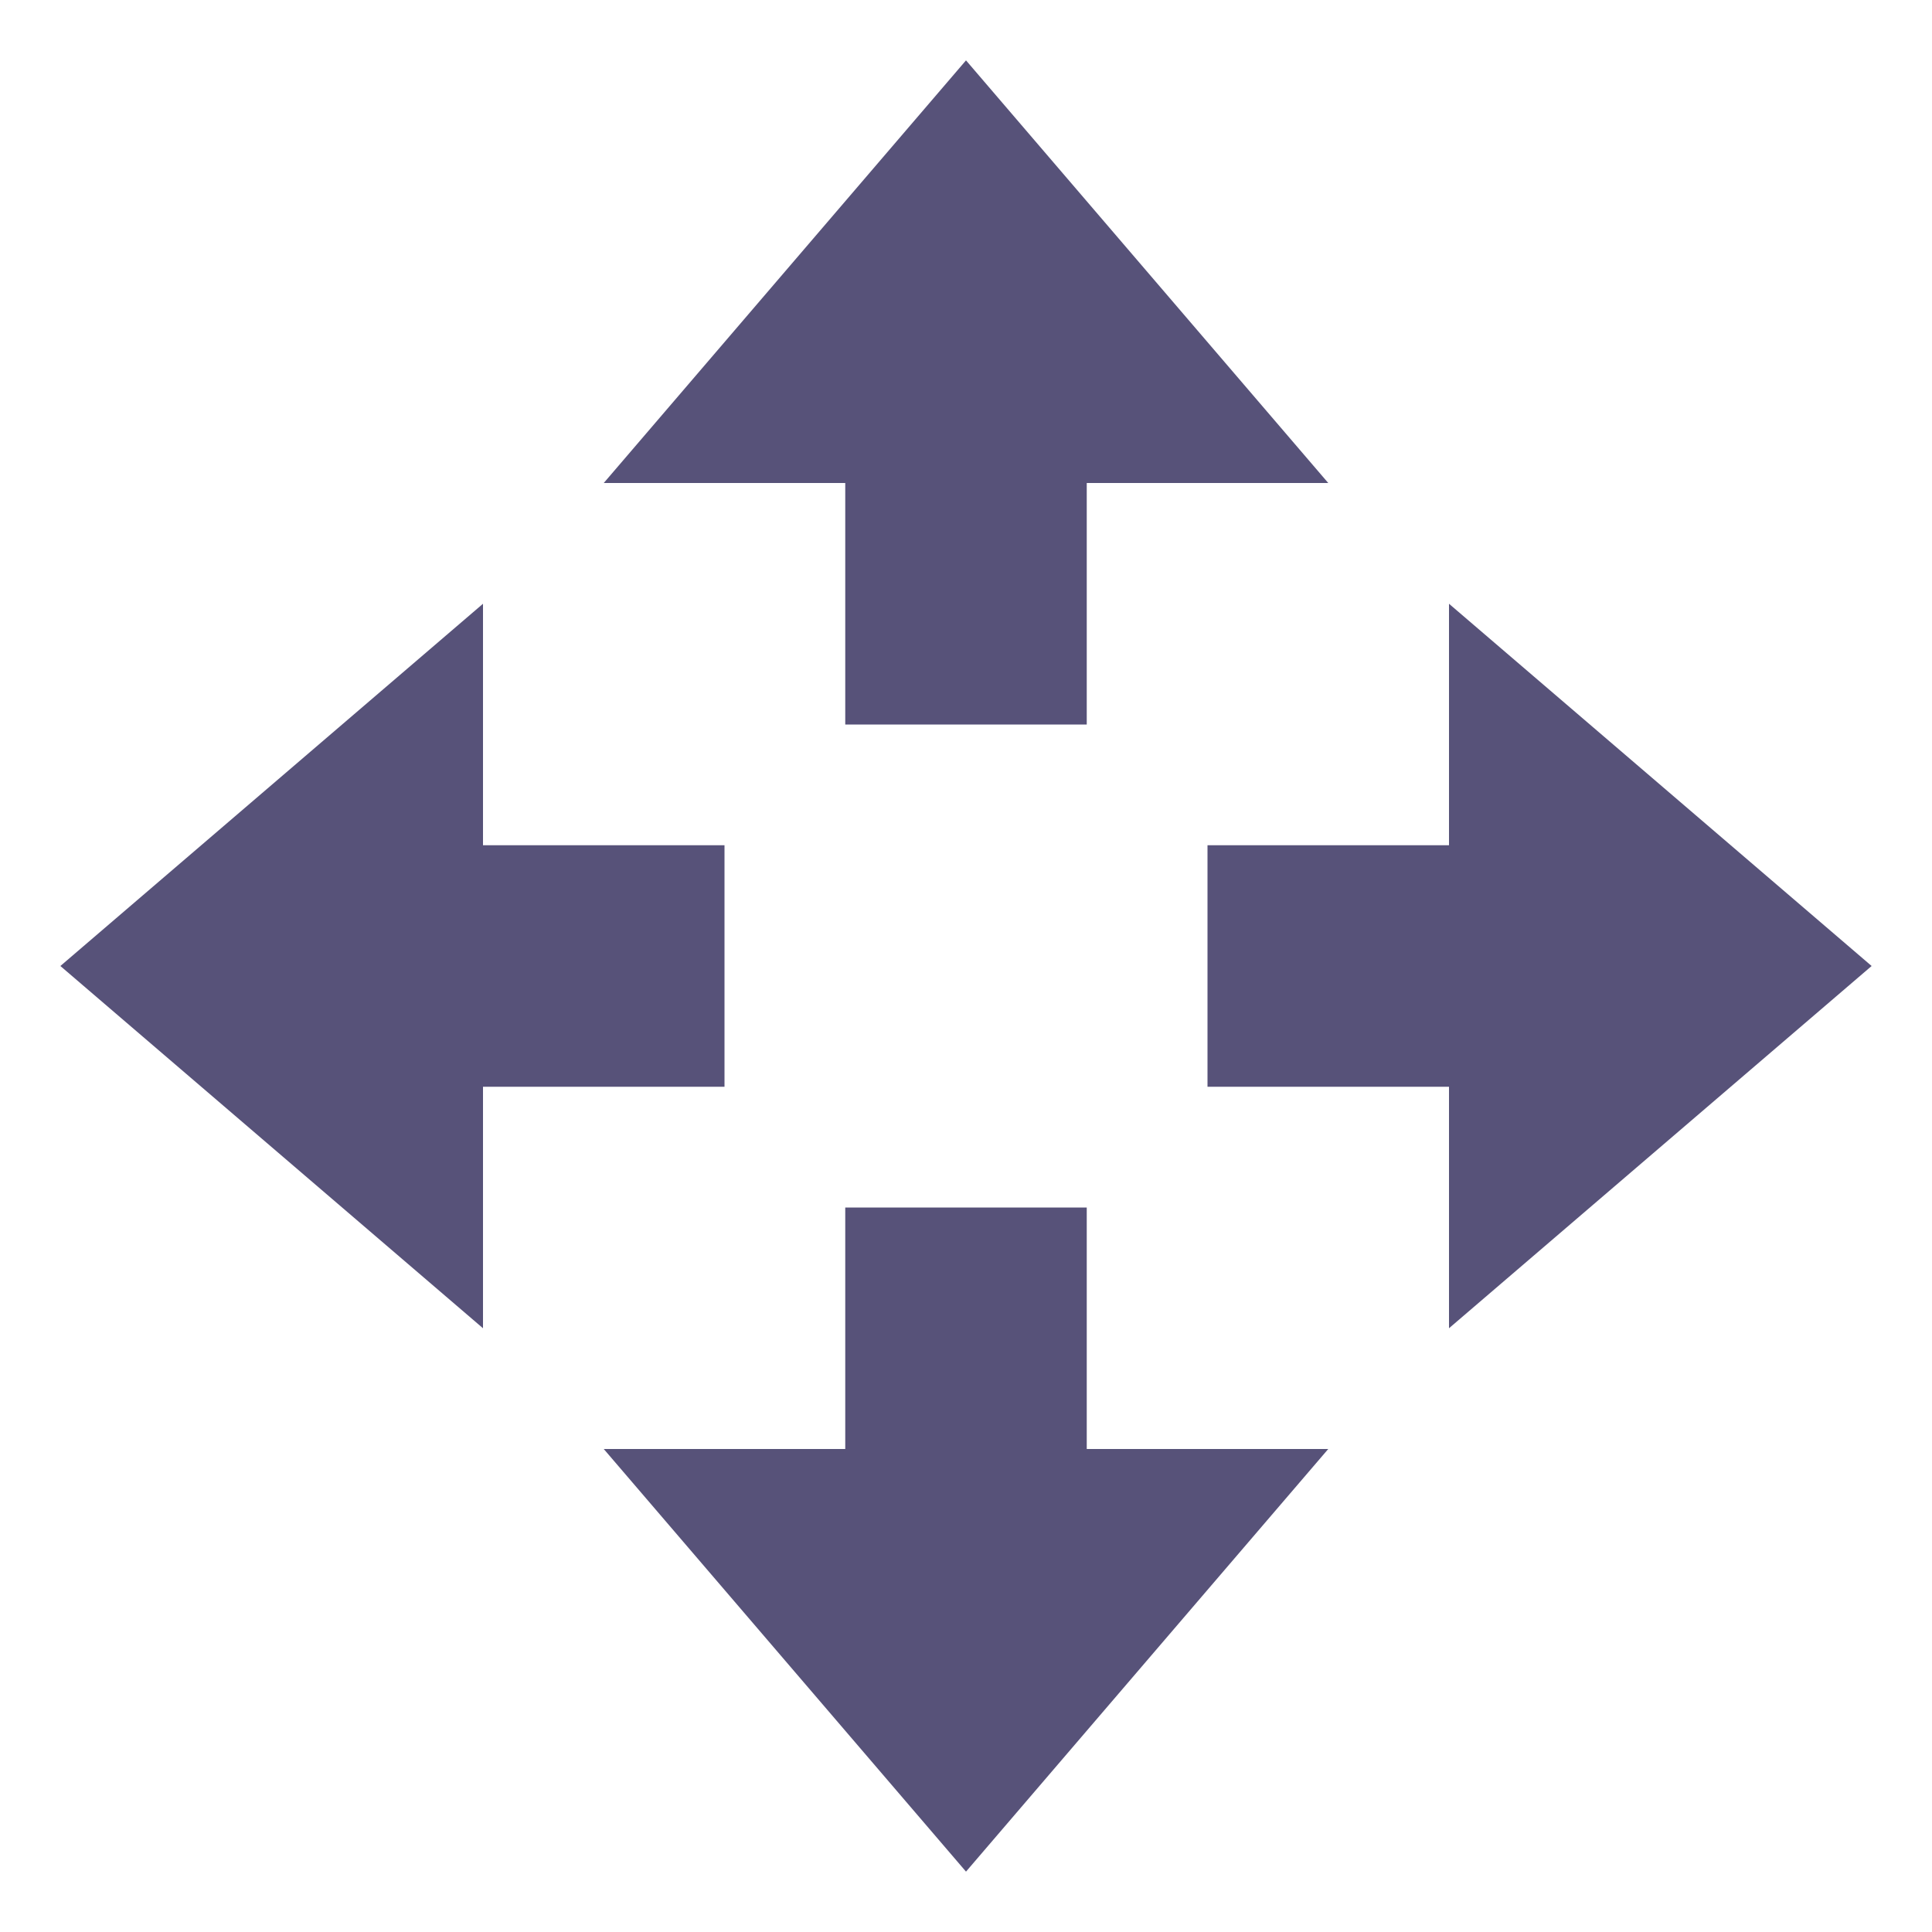 <svg xmlns="http://www.w3.org/2000/svg" width="16" height="16" version="1.1">
 <path style="fill:#575279" d="M 8,15.5 5,12 H 7 V 10 H 9 V 12 H 11 Z"/>
 <path style="fill:#575279" d="M 8,0.5 5,4 H 7 V 6 H 9 V 4 H 11 Z"/>
 <path style="fill:#575279" d="M 15.5,8 12,5 V 7 H 10 V 9 H 12 V 11 Z"/>
 <path style="fill:#575279" d="M 0.5,8 4,5 V 7 H 6 V 9 H 4 V 11 Z"/>
</svg>
